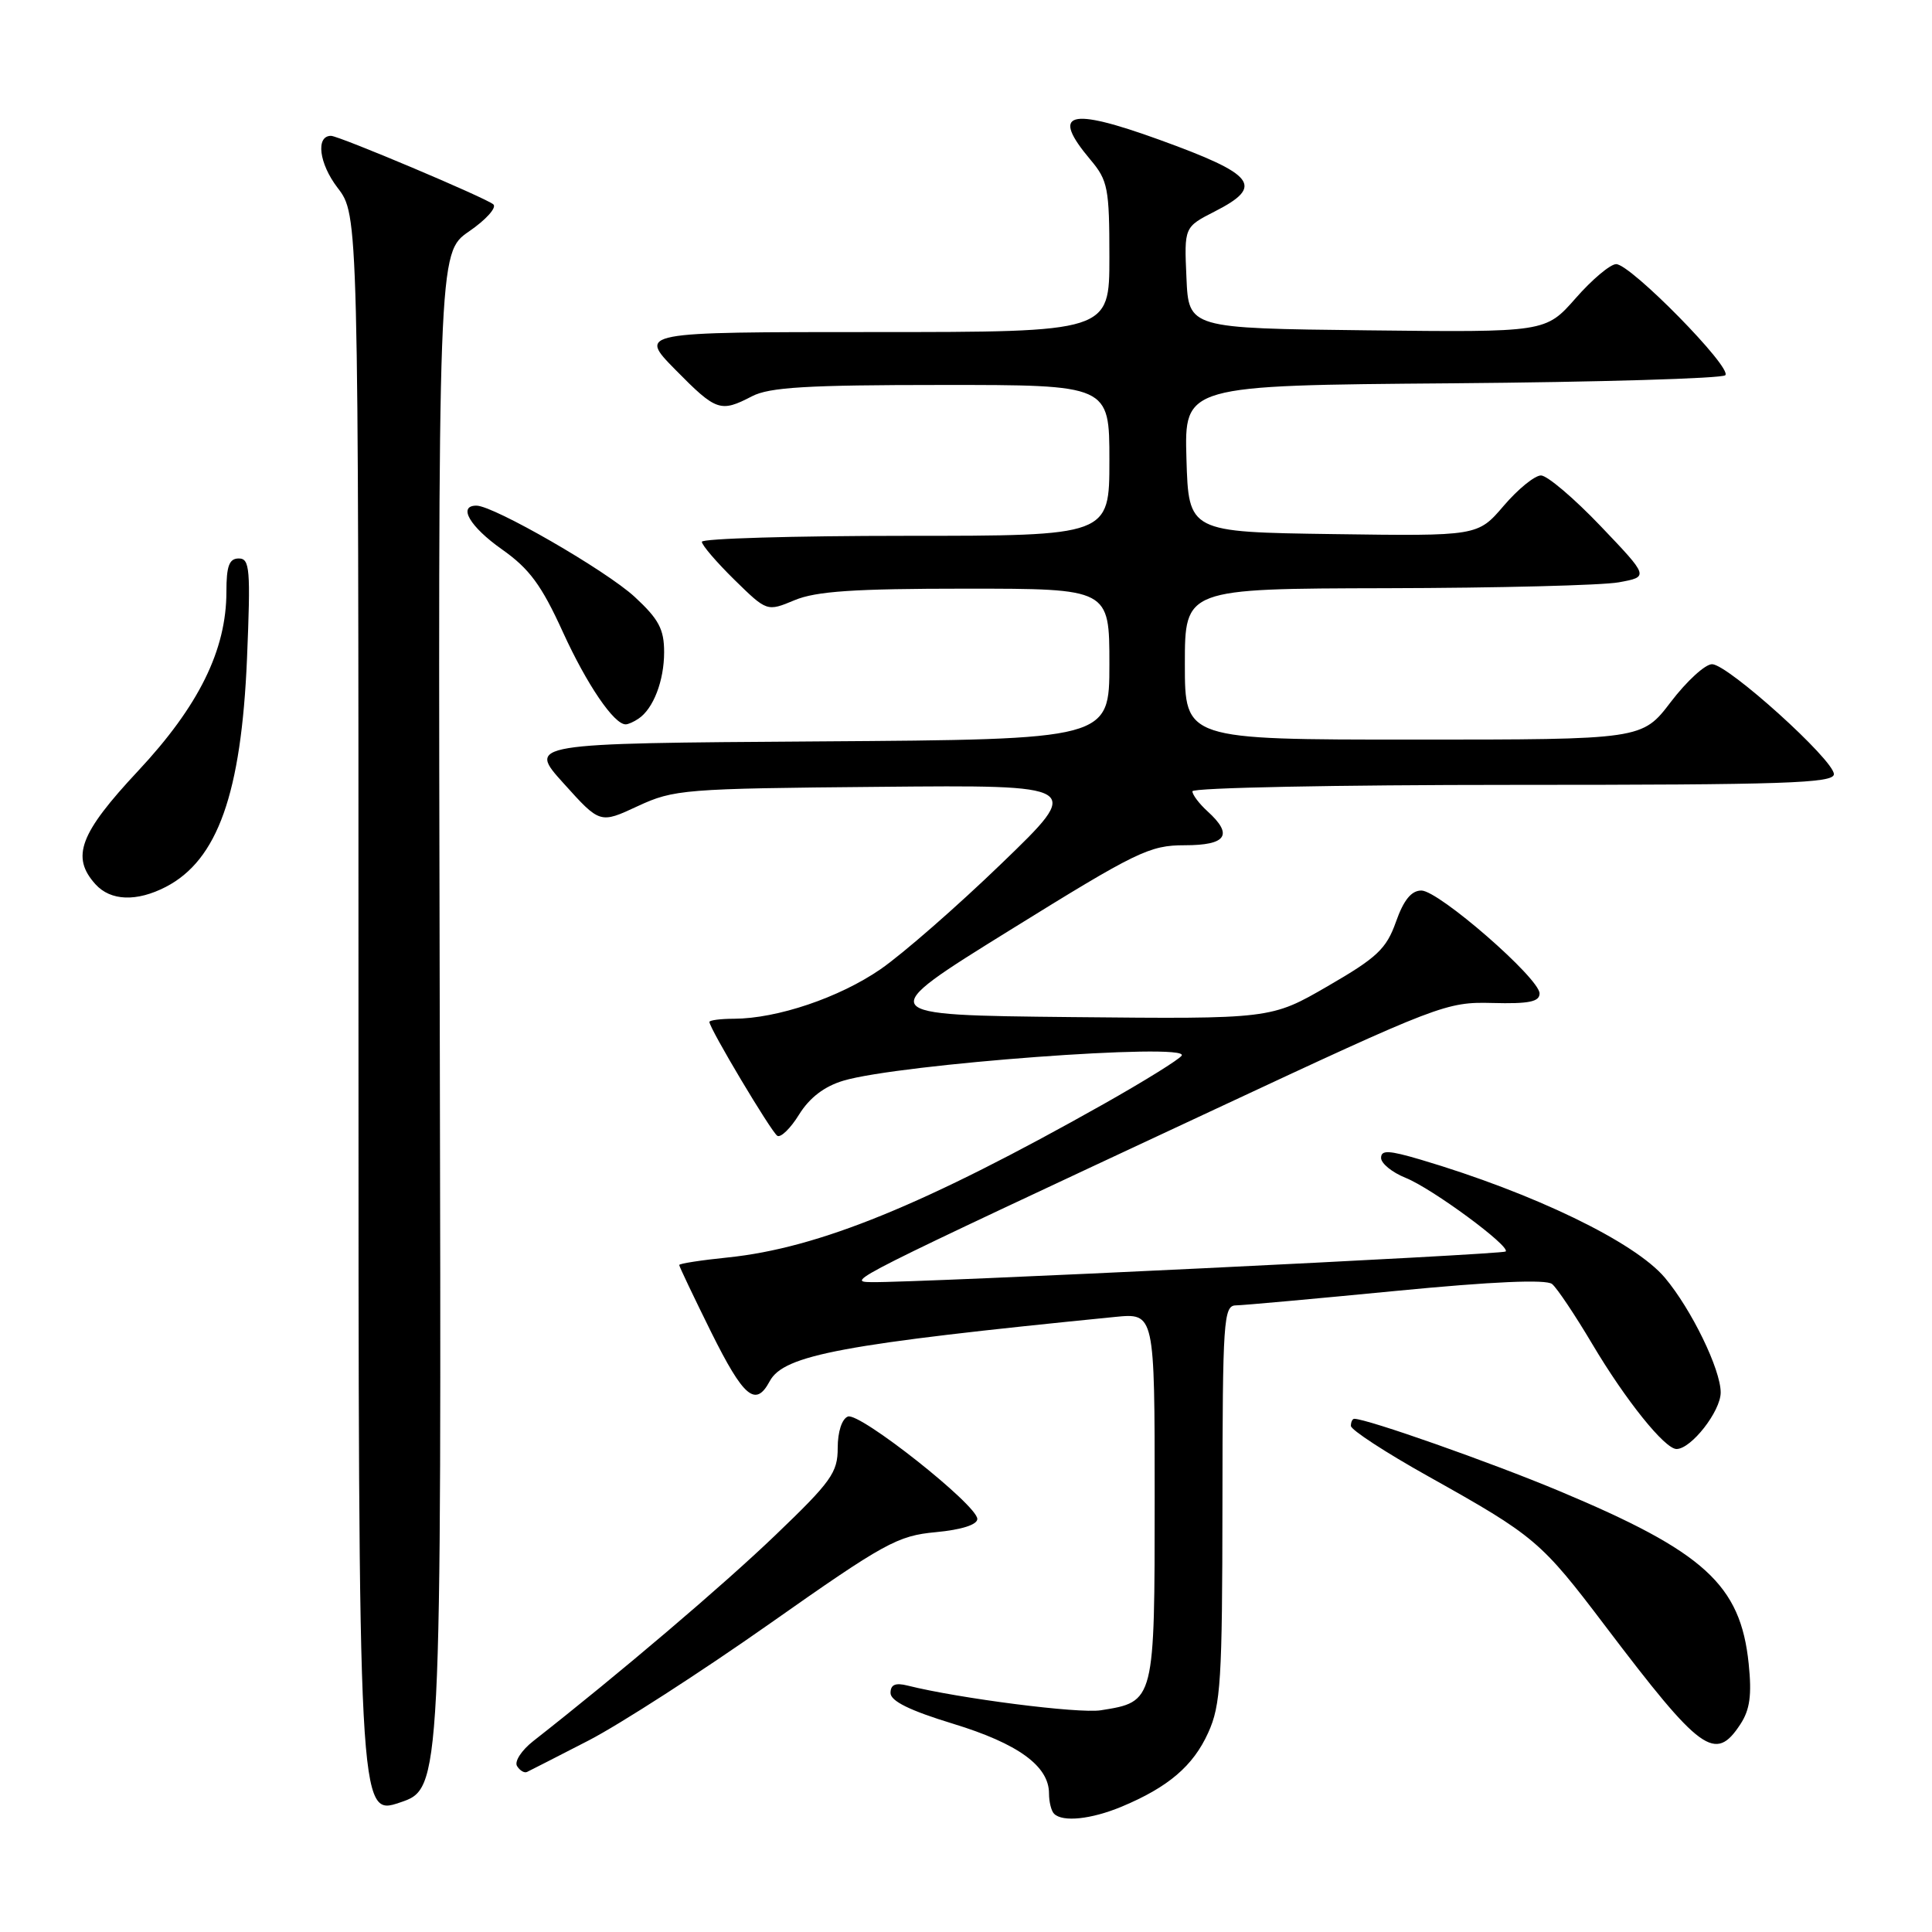 <?xml version="1.0" encoding="UTF-8" standalone="no"?>
<!DOCTYPE svg PUBLIC "-//W3C//DTD SVG 1.1//EN" "http://www.w3.org/Graphics/SVG/1.1/DTD/svg11.dtd" >
<svg xmlns="http://www.w3.org/2000/svg" xmlns:xlink="http://www.w3.org/1999/xlink" version="1.1" viewBox="0 0 256 256">
 <g >
 <path fill="currentColor"
d=" M 58.27 135.24 C 58.04 33.50 58.04 33.50 62.14 30.67 C 64.40 29.12 65.85 27.50 65.37 27.08 C 64.41 26.23 44.89 17.99 43.86 18.00 C 41.81 18.00 42.27 21.67 44.73 24.88 C 47.50 28.50 47.50 28.50 47.50 134.60 C 47.50 240.70 47.50 240.70 53.00 238.84 C 58.50 236.99 58.50 236.99 58.27 135.24 Z  M 148.63 239.39 C 154.80 236.81 158.10 234.00 160.09 229.60 C 161.76 225.94 161.96 222.69 161.98 199.25 C 162.00 174.94 162.13 173.00 163.75 172.97 C 164.71 172.96 174.27 172.09 184.99 171.05 C 197.77 169.81 204.89 169.50 205.66 170.14 C 206.31 170.67 208.71 174.26 210.99 178.10 C 215.41 185.55 220.60 192.00 222.15 192.00 C 224.09 192.00 228.00 187.00 228.00 184.51 C 228.00 181.46 224.13 173.50 220.61 169.31 C 216.62 164.57 203.23 158.10 188.25 153.66 C 184.01 152.41 183.00 152.36 183.00 153.43 C 183.00 154.16 184.46 155.35 186.25 156.07 C 189.77 157.48 200.18 165.15 199.51 165.83 C 199.10 166.23 121.38 169.99 115.50 169.89 C 112.07 169.83 112.00 169.86 161.00 146.98 C 190.69 133.11 191.67 132.74 197.75 132.90 C 202.58 133.03 204.00 132.74 204.00 131.64 C 204.00 129.63 190.64 118.00 188.34 118.00 C 187.01 118.00 185.99 119.26 184.97 122.15 C 183.70 125.73 182.47 126.89 175.95 130.66 C 168.41 135.03 168.41 135.03 142.05 134.77 C 115.68 134.50 115.68 134.50 133.82 123.25 C 150.64 112.82 152.32 112.00 156.98 112.00 C 162.53 112.00 163.45 110.63 160.00 107.50 C 158.90 106.50 158.00 105.31 158.00 104.85 C 158.00 104.38 177.12 104.00 200.50 104.00 C 236.51 104.00 243.00 103.78 243.00 102.58 C 243.00 100.70 228.96 88.03 226.86 88.01 C 225.95 88.00 223.50 90.25 221.40 93.00 C 217.59 98.00 217.59 98.00 187.29 98.00 C 157.00 98.00 157.00 98.00 157.00 88.00 C 157.00 78.00 157.00 78.00 183.75 77.94 C 198.46 77.91 212.30 77.56 214.50 77.16 C 218.50 76.43 218.50 76.43 212.09 69.71 C 208.57 66.02 205.01 63.00 204.19 63.00 C 203.36 63.00 201.14 64.81 199.25 67.02 C 195.81 71.04 195.81 71.04 176.65 70.77 C 157.50 70.50 157.50 70.50 157.21 60.79 C 156.93 51.07 156.93 51.07 192.38 50.79 C 211.88 50.63 228.19 50.15 228.61 49.72 C 229.58 48.75 216.07 35.00 214.15 35.00 C 213.38 35.00 210.96 37.03 208.78 39.52 C 204.80 44.04 204.80 44.04 181.15 43.77 C 157.50 43.50 157.50 43.50 157.21 36.79 C 156.91 30.09 156.91 30.09 160.96 28.02 C 167.55 24.66 166.38 23.14 153.63 18.52 C 141.56 14.15 139.17 14.85 144.50 21.18 C 146.80 23.91 147.00 24.95 147.00 34.08 C 147.00 44.00 147.00 44.00 115.79 44.00 C 84.58 44.00 84.58 44.00 89.50 49.00 C 94.91 54.49 95.46 54.68 99.64 52.51 C 101.92 51.31 106.97 51.01 124.75 51.01 C 147.00 51.00 147.00 51.00 147.00 61.00 C 147.00 71.00 147.00 71.00 120.00 71.00 C 105.15 71.00 93.00 71.36 93.00 71.79 C 93.00 72.23 94.94 74.49 97.31 76.82 C 101.63 81.05 101.63 81.05 105.28 79.53 C 108.12 78.34 113.17 78.00 127.97 78.00 C 147.00 78.00 147.00 78.00 147.00 87.99 C 147.00 97.98 147.00 97.98 108.45 98.24 C 69.89 98.50 69.89 98.50 74.70 103.82 C 79.50 109.15 79.50 109.15 84.50 106.82 C 89.29 104.60 90.61 104.49 116.50 104.26 C 143.50 104.01 143.50 104.01 132.74 114.39 C 126.83 120.10 119.60 126.41 116.67 128.43 C 111.21 132.19 102.99 134.97 97.25 134.99 C 95.46 134.99 94.00 135.19 94.00 135.41 C 94.00 136.26 102.20 150.00 103.00 150.50 C 103.45 150.78 104.76 149.51 105.89 147.67 C 107.27 145.45 109.23 143.95 111.74 143.20 C 119.11 140.99 157.66 138.13 156.58 139.87 C 156.27 140.37 151.63 143.25 146.26 146.28 C 122.55 159.64 108.48 165.38 96.44 166.62 C 92.90 166.98 90.00 167.43 90.00 167.62 C 90.00 167.81 91.90 171.80 94.22 176.49 C 98.54 185.18 100.12 186.52 101.99 183.02 C 103.86 179.53 111.62 178.09 147.75 174.50 C 153.00 173.98 153.00 173.98 153.00 198.34 C 153.00 225.52 153.01 225.49 145.87 226.62 C 142.96 227.09 127.05 225.05 120.27 223.35 C 118.64 222.94 118.00 223.22 118.00 224.33 C 118.00 225.40 120.56 226.66 126.30 228.41 C 134.91 231.04 139.00 234.01 139.00 237.65 C 139.00 238.76 139.30 239.97 139.67 240.33 C 140.80 241.47 144.59 241.07 148.63 239.39 Z  M 78.00 230.62 C 82.12 228.49 92.92 221.53 102.00 215.14 C 117.22 204.43 118.93 203.49 124.00 203.02 C 127.41 202.70 129.50 202.03 129.50 201.27 C 129.50 199.43 113.91 187.10 112.35 187.70 C 111.56 188.00 111.00 189.72 111.00 191.86 C 111.01 195.12 110.14 196.33 102.75 203.41 C 95.79 210.09 82.08 221.75 70.65 230.71 C 69.10 231.93 68.14 233.41 68.51 234.01 C 68.88 234.61 69.48 234.97 69.84 234.79 C 70.20 234.62 73.88 232.74 78.00 230.62 Z  M 230.61 228.47 C 231.87 226.55 232.14 224.60 231.71 220.45 C 230.63 209.97 225.84 205.62 206.57 197.55 C 197.51 193.76 181.16 188.00 179.45 188.00 C 179.20 188.00 179.00 188.42 179.00 188.94 C 179.00 189.46 183.61 192.47 189.25 195.62 C 203.40 203.54 204.18 204.20 212.74 215.50 C 225.40 232.20 227.27 233.56 230.61 228.47 Z  M 21.97 117.52 C 28.84 113.96 31.97 105.15 32.73 87.25 C 33.22 75.40 33.11 74.00 31.64 74.00 C 30.37 74.00 30.00 74.99 30.00 78.41 C 30.00 86.13 26.34 93.55 18.29 102.16 C 10.55 110.44 9.38 113.55 12.65 117.17 C 14.66 119.39 18.11 119.51 21.97 117.52 Z  M 84.60 95.23 C 86.57 93.92 88.00 90.21 88.00 86.41 C 88.00 83.37 87.29 82.04 84.10 79.09 C 80.31 75.59 65.41 67.00 63.13 67.00 C 60.62 67.00 62.26 69.80 66.52 72.80 C 70.15 75.36 71.75 77.53 74.58 83.74 C 77.76 90.71 81.38 96.03 82.92 95.98 C 83.24 95.98 84.00 95.64 84.60 95.23 Z "/>
</g>
</svg>